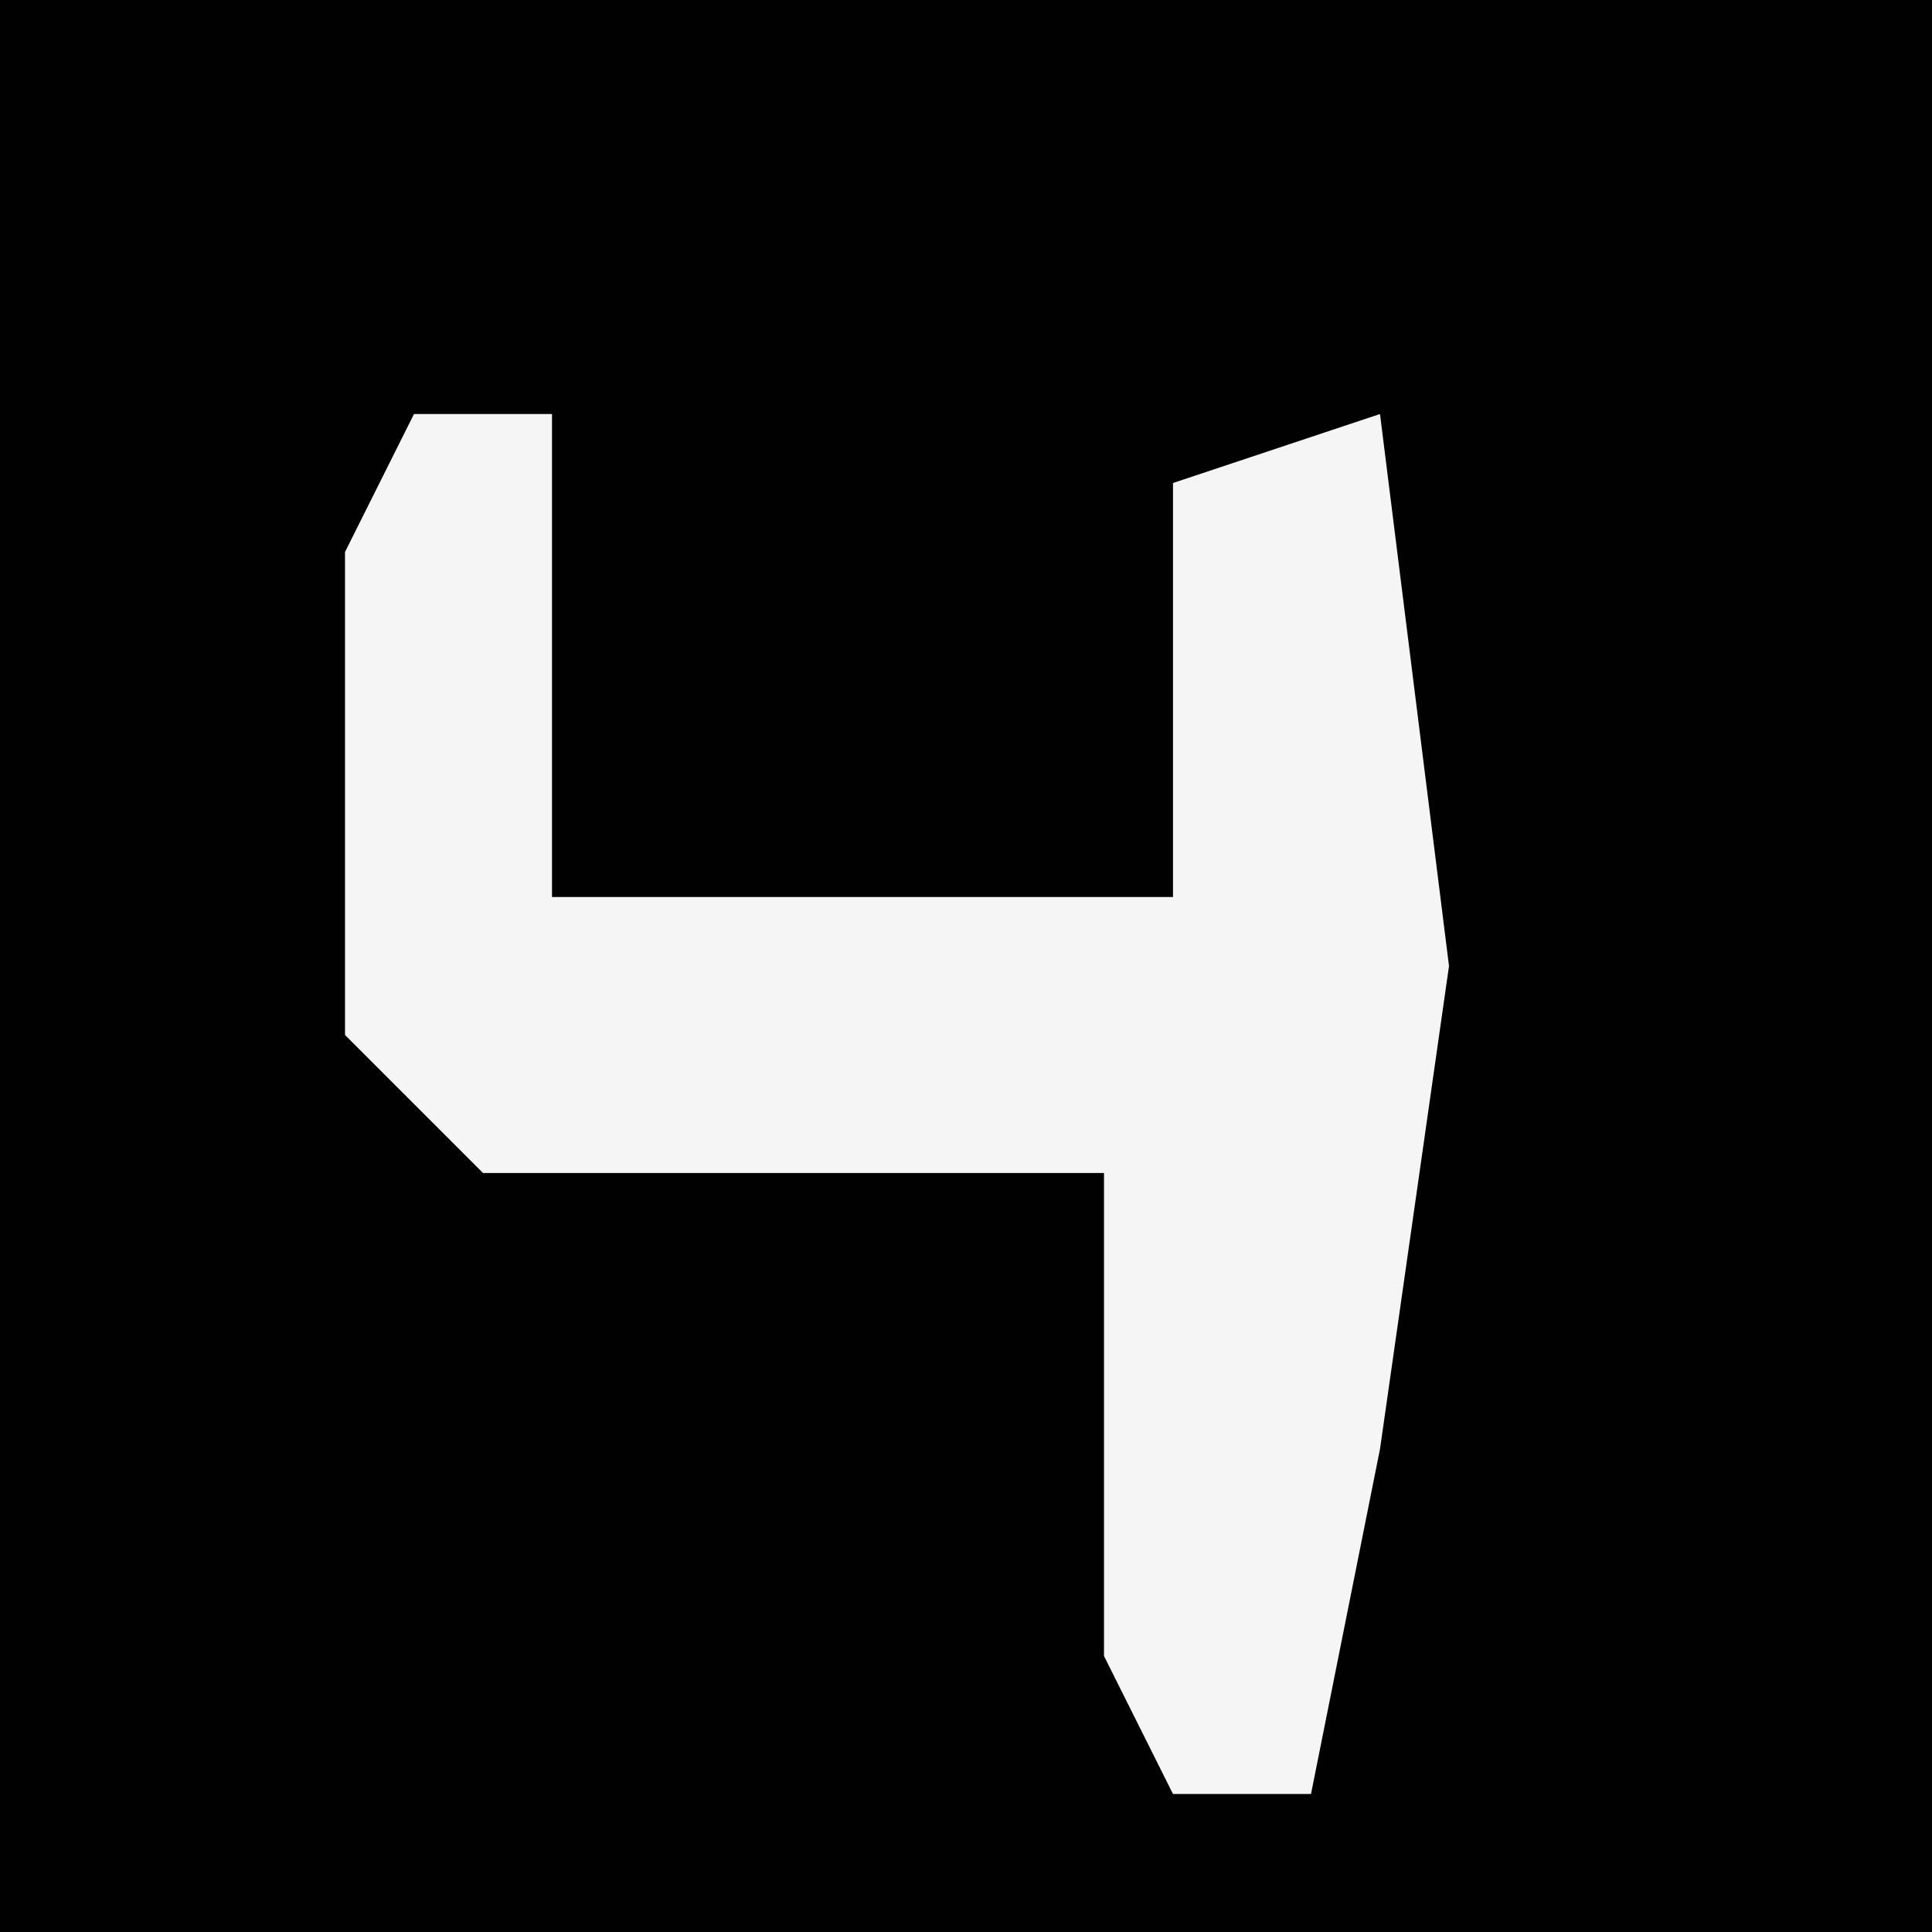<?xml version="1.0" encoding="UTF-8"?>
<svg version="1.1" xmlns="http://www.w3.org/2000/svg" width="28" height="28">
<path d="M0,0 L28,0 L28,28 L0,28 Z " fill="#010101" transform="translate(0,0)"/>
<path d="M0,0 L2,0 L2,7 L11,7 L11,1 L14,0 L15,8 L14,15 L13,20 L11,20 L10,18 L10,11 L1,11 L-1,9 L-1,2 Z " fill="#F5F5F5" transform="translate(6,6)"/>
</svg>
